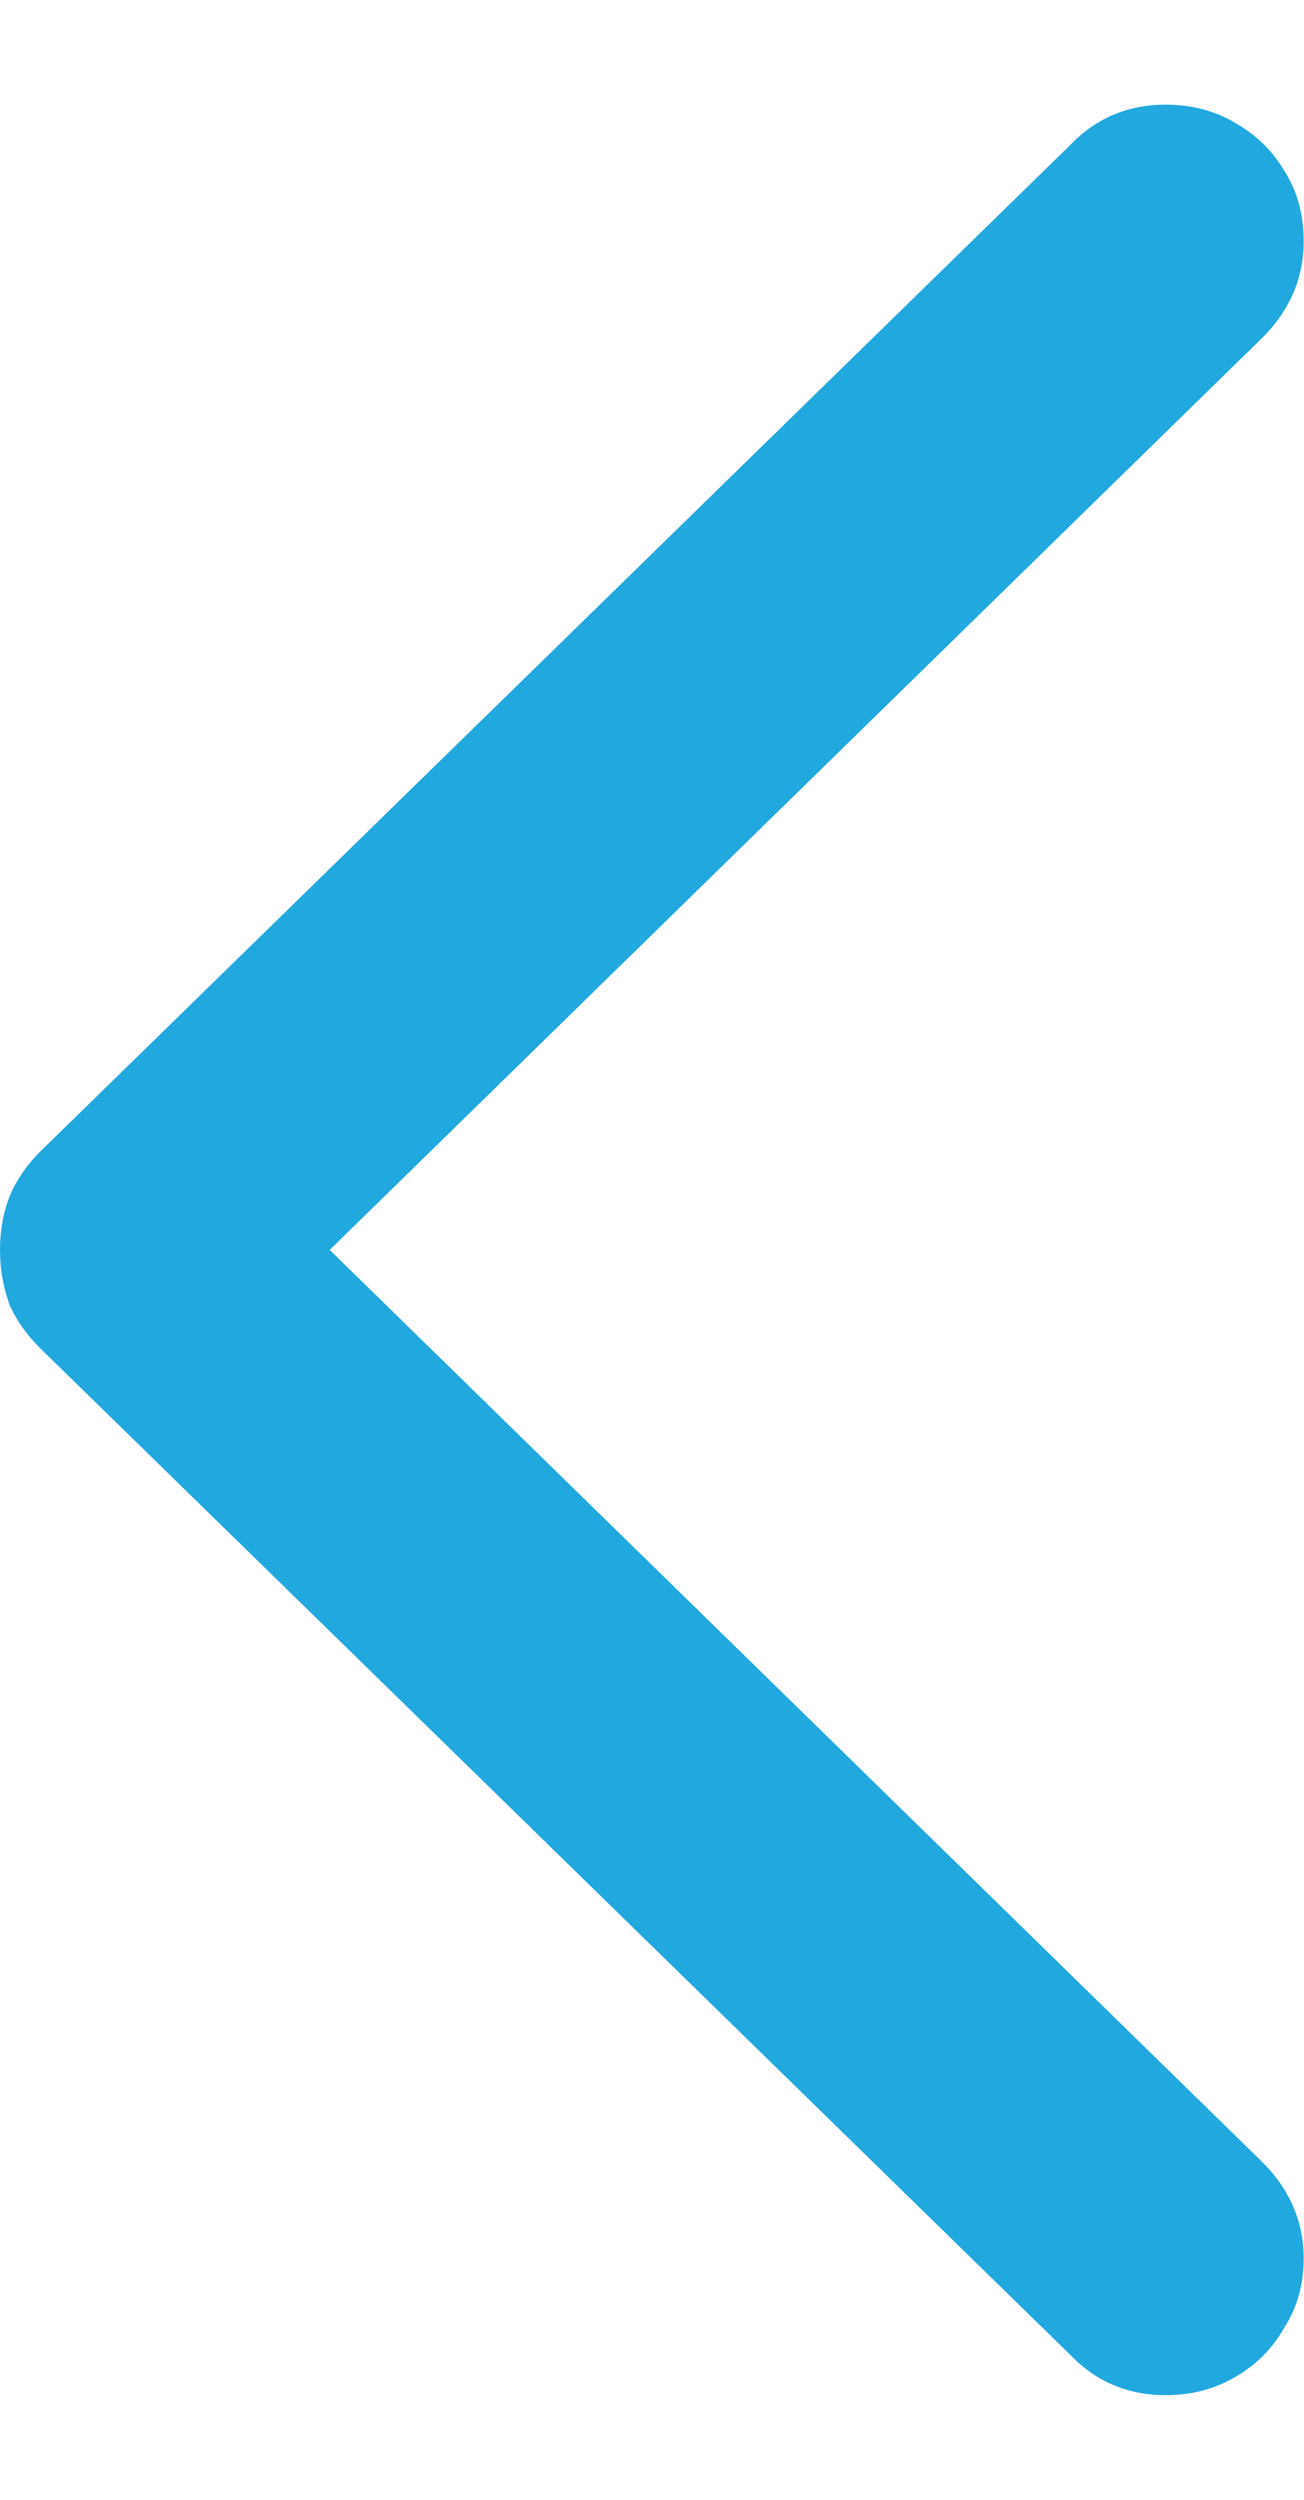 <svg width="12" height="23" viewBox="0 0 12 23" fill="none" xmlns="http://www.w3.org/2000/svg">
<path d="M0 11.5C0 11.678 0.03 11.847 0.089 12.008C0.157 12.16 0.262 12.304 0.406 12.44L9.852 21.669C10.088 21.914 10.38 22.037 10.727 22.037C10.964 22.037 11.176 21.982 11.362 21.872C11.557 21.762 11.709 21.61 11.819 21.415C11.938 21.229 11.997 21.017 11.997 20.78C11.997 20.442 11.87 20.145 11.616 19.892L3.034 11.5L11.616 3.108C11.87 2.854 11.997 2.558 11.997 2.22C11.997 1.974 11.938 1.758 11.819 1.572C11.709 1.386 11.557 1.238 11.362 1.128C11.176 1.018 10.964 0.963 10.727 0.963C10.38 0.963 10.088 1.086 9.852 1.331L0.406 10.56C0.262 10.696 0.157 10.844 0.089 11.005C0.03 11.157 0 11.322 0 11.5Z" fill="#21A8DF"/>
</svg>
